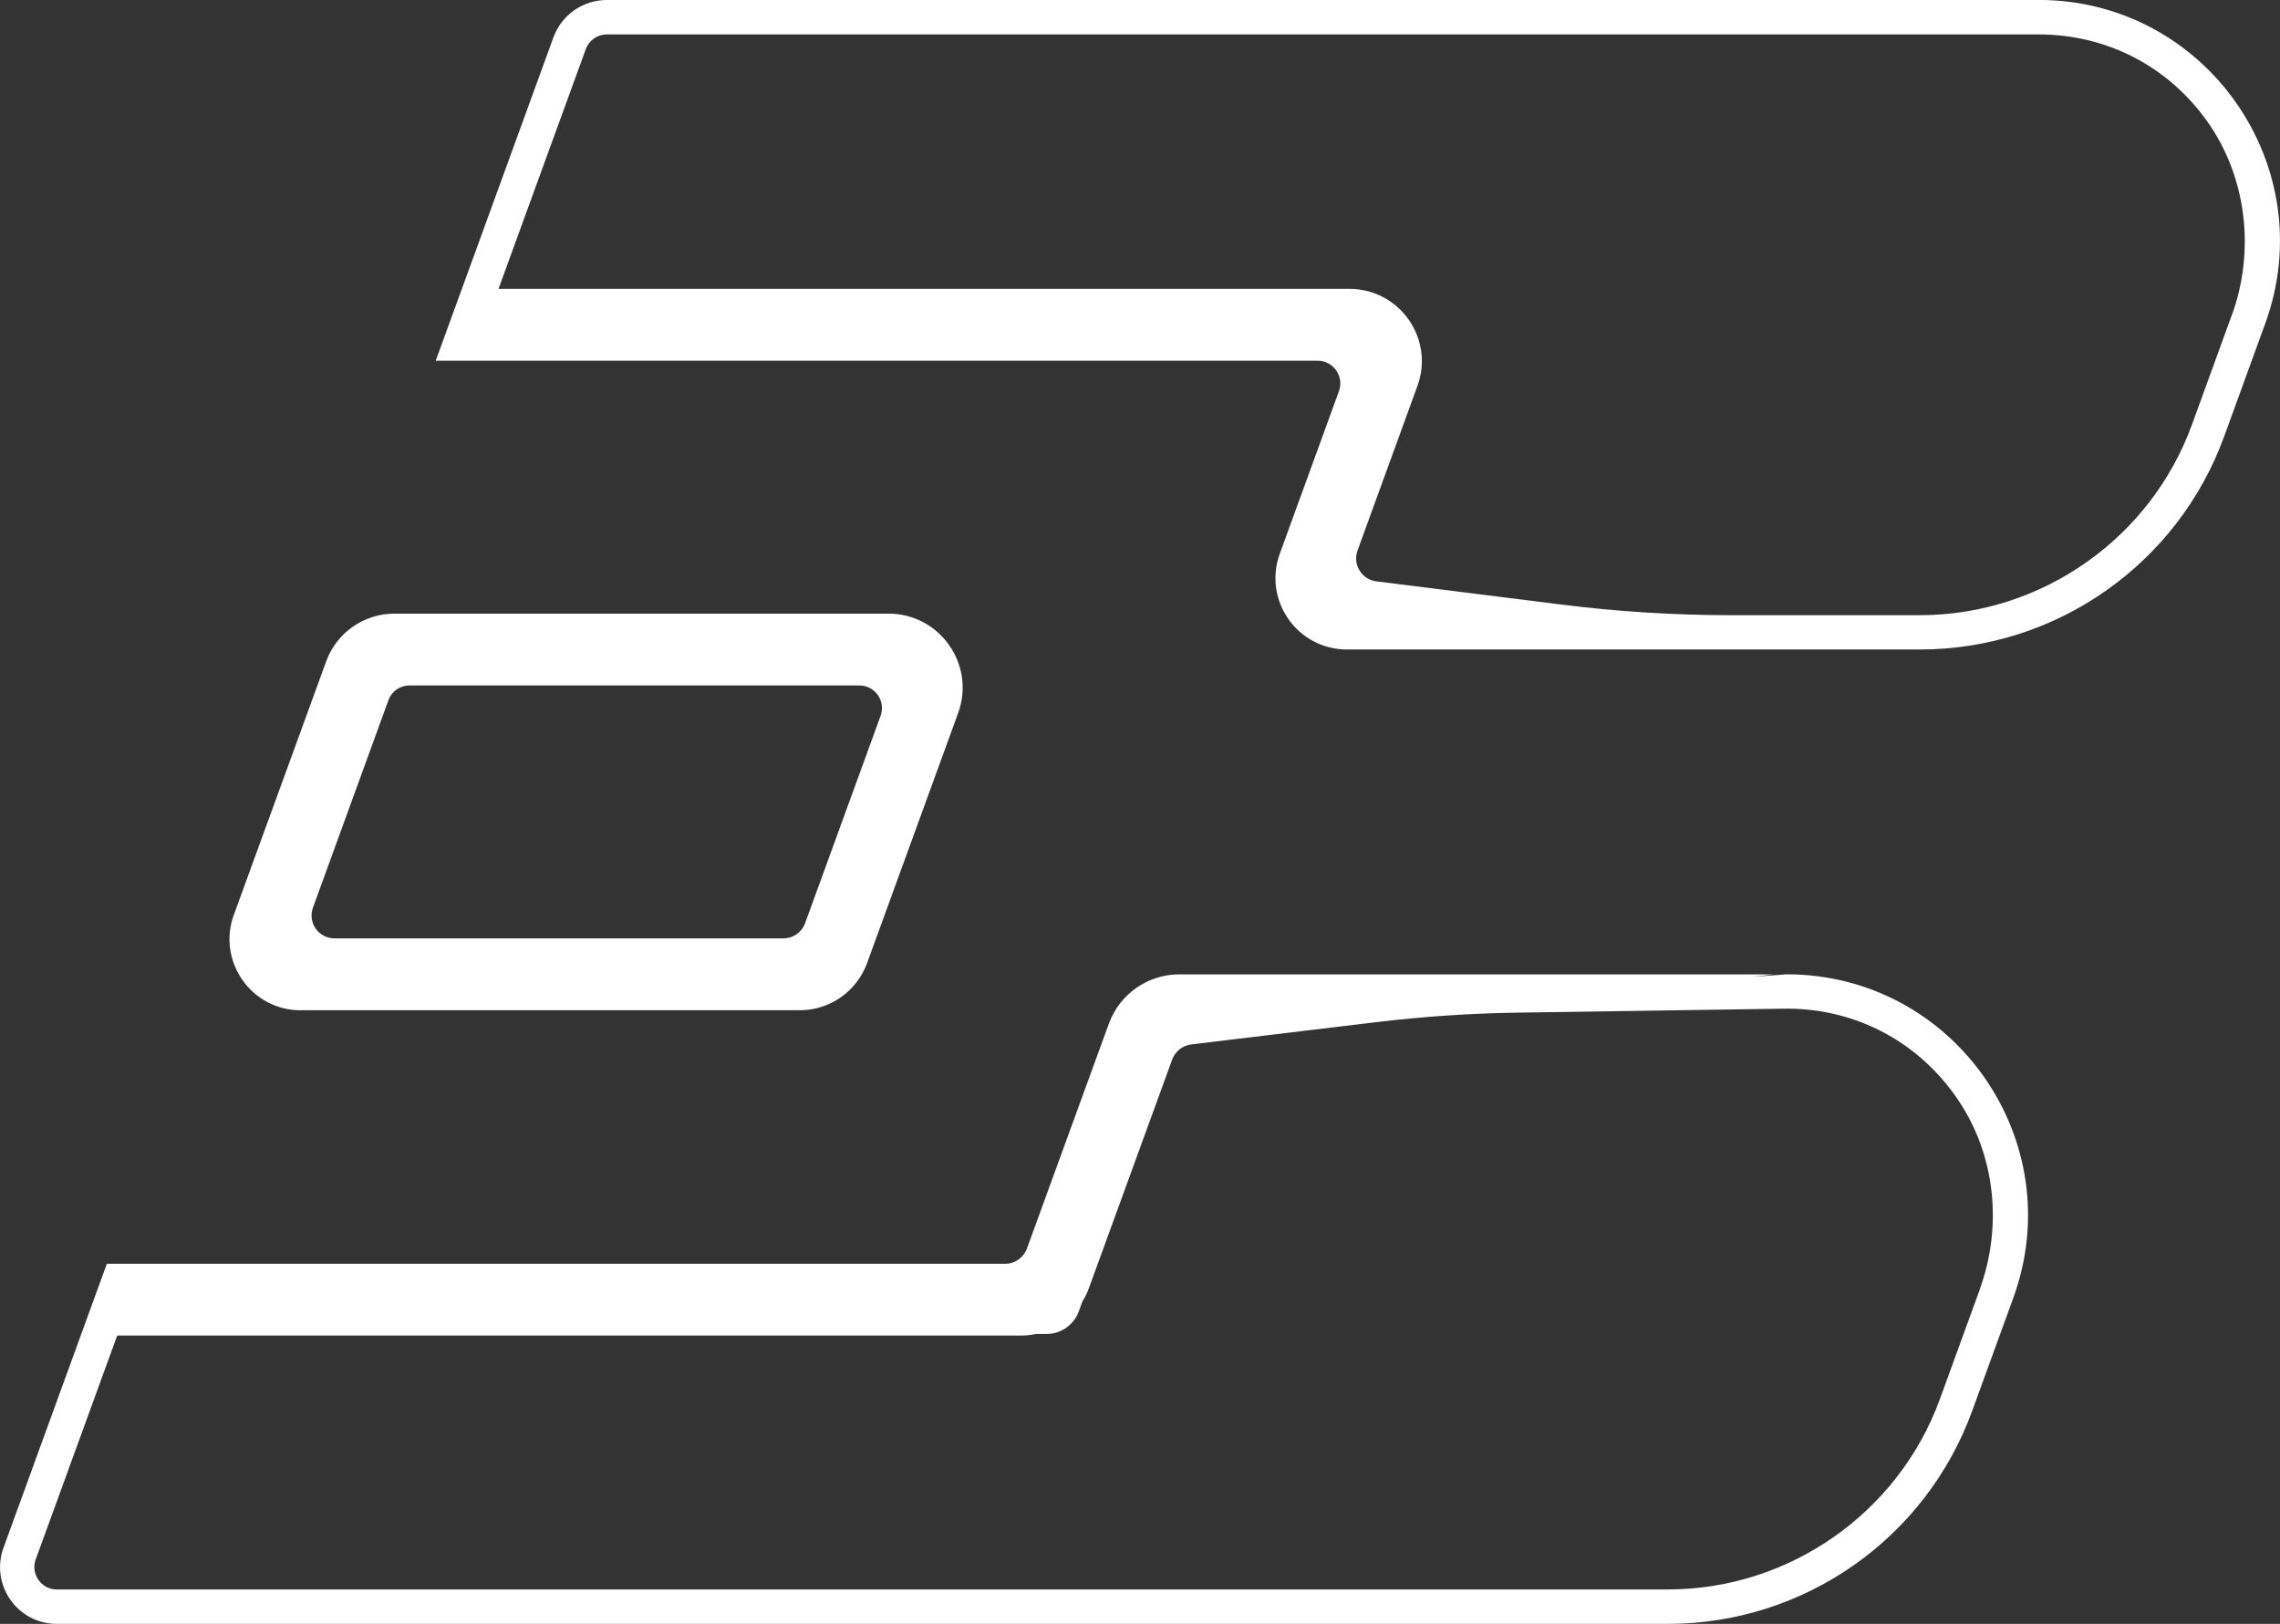 <?xml version="1.0" encoding="UTF-8"?><svg id="Layer_2" xmlns="http://www.w3.org/2000/svg" viewBox="0 0 398.01 283.52"><rect x="0" y="0" width="398.01" height="283.52" fill="#333333" stroke="none"/><defs><style>.cls-1{fill:#fff;}</style></defs><g id="Layer_1-2"><path class="cls-1" d="m311.88,170.11l-5.88.44,3.6-.43h-103.75c-5.49,0-10.4,3.44-12.28,8.6l-14.3,39.26c-.58,1.6-2.11,2.67-3.81,2.67H18.65l-3.13,8.6L.61,270.23c-2.35,6.46,2.43,13.29,9.31,13.29h281.24c23.76,0,44.99-14.86,53.12-37.19l7.17-19.71c10-27.46-10.34-56.51-39.57-56.51Zm33.71,55.06l-6.95,19.1c-7.24,19.88-26.32,33.24-47.48,33.24H9.91c-1.83,0-2.85-1.16-3.2-1.67-.35-.5-1.1-1.85-.47-3.58l14.22-39.08h157.83c.88,0,1.73-.1,2.57-.27h1.82c2.52,0,4.78-1.58,5.64-3.95l.62-1.71c.45-.73.84-1.5,1.14-2.33l14.54-39.92c.53-1.44,1.82-2.47,3.34-2.65l32.23-3.88c8.23-.99,16.5-1.55,24.78-1.67l47.12-.7c12.04.07,22.88,5.85,29.67,15.85,6.61,9.73,7.84,22.16,3.82,33.21Z"/><path class="cls-1" d="m355.87,0H105.92c-4.16,0-7.88,2.6-9.31,6.52l-15.98,43.91h0l-4.57,12.55h153.94c2.76,0,4.68,2.74,3.73,5.33l-10.32,28.36c-2.96,8.13,3.06,16.73,11.72,16.73h100.01,0,0c23.76,0,44.99-14.86,53.12-37.19l7.17-19.71c10-27.46-10.34-56.51-39.57-56.51Zm33.71,55.06l-6.95,19.11c-7.23,19.85-26.26,33.2-47.38,33.24h-33.07c-9.85,0-19.7-.62-29.48-1.84l-32.43-4.07c-2.57-.32-4.18-2.95-3.29-5.39l10.46-28.74c2.99-8.23-3.1-16.93-11.86-16.93H87.02l15.24-41.86c.56-1.54,2.03-2.57,3.67-2.57h249.95c11.87,0,22.59,5.54,29.45,15.22s8.38,22.53,4.26,33.84Z"/><path class="cls-1" d="m52.47,176.38h87.15c5.25,0,9.94-3.29,11.74-8.22l15.9-43.67c3.07-8.43-3.18-17.35-12.15-17.35h-86.27c-5.33,0-10.08,3.33-11.9,8.33l-16.12,44.26c-2.95,8.1,3.05,16.66,11.66,16.66Zm2.16-17.91l13.19-36.25c.56-1.53,2.01-2.54,3.63-2.54h78.56c2.74,0,4.65,2.72,3.71,5.3l-13.18,36.21c-.58,1.59-2.09,2.64-3.77,2.64H58.38c-2.77,0-4.7-2.75-3.75-5.36Z"/></g></svg>